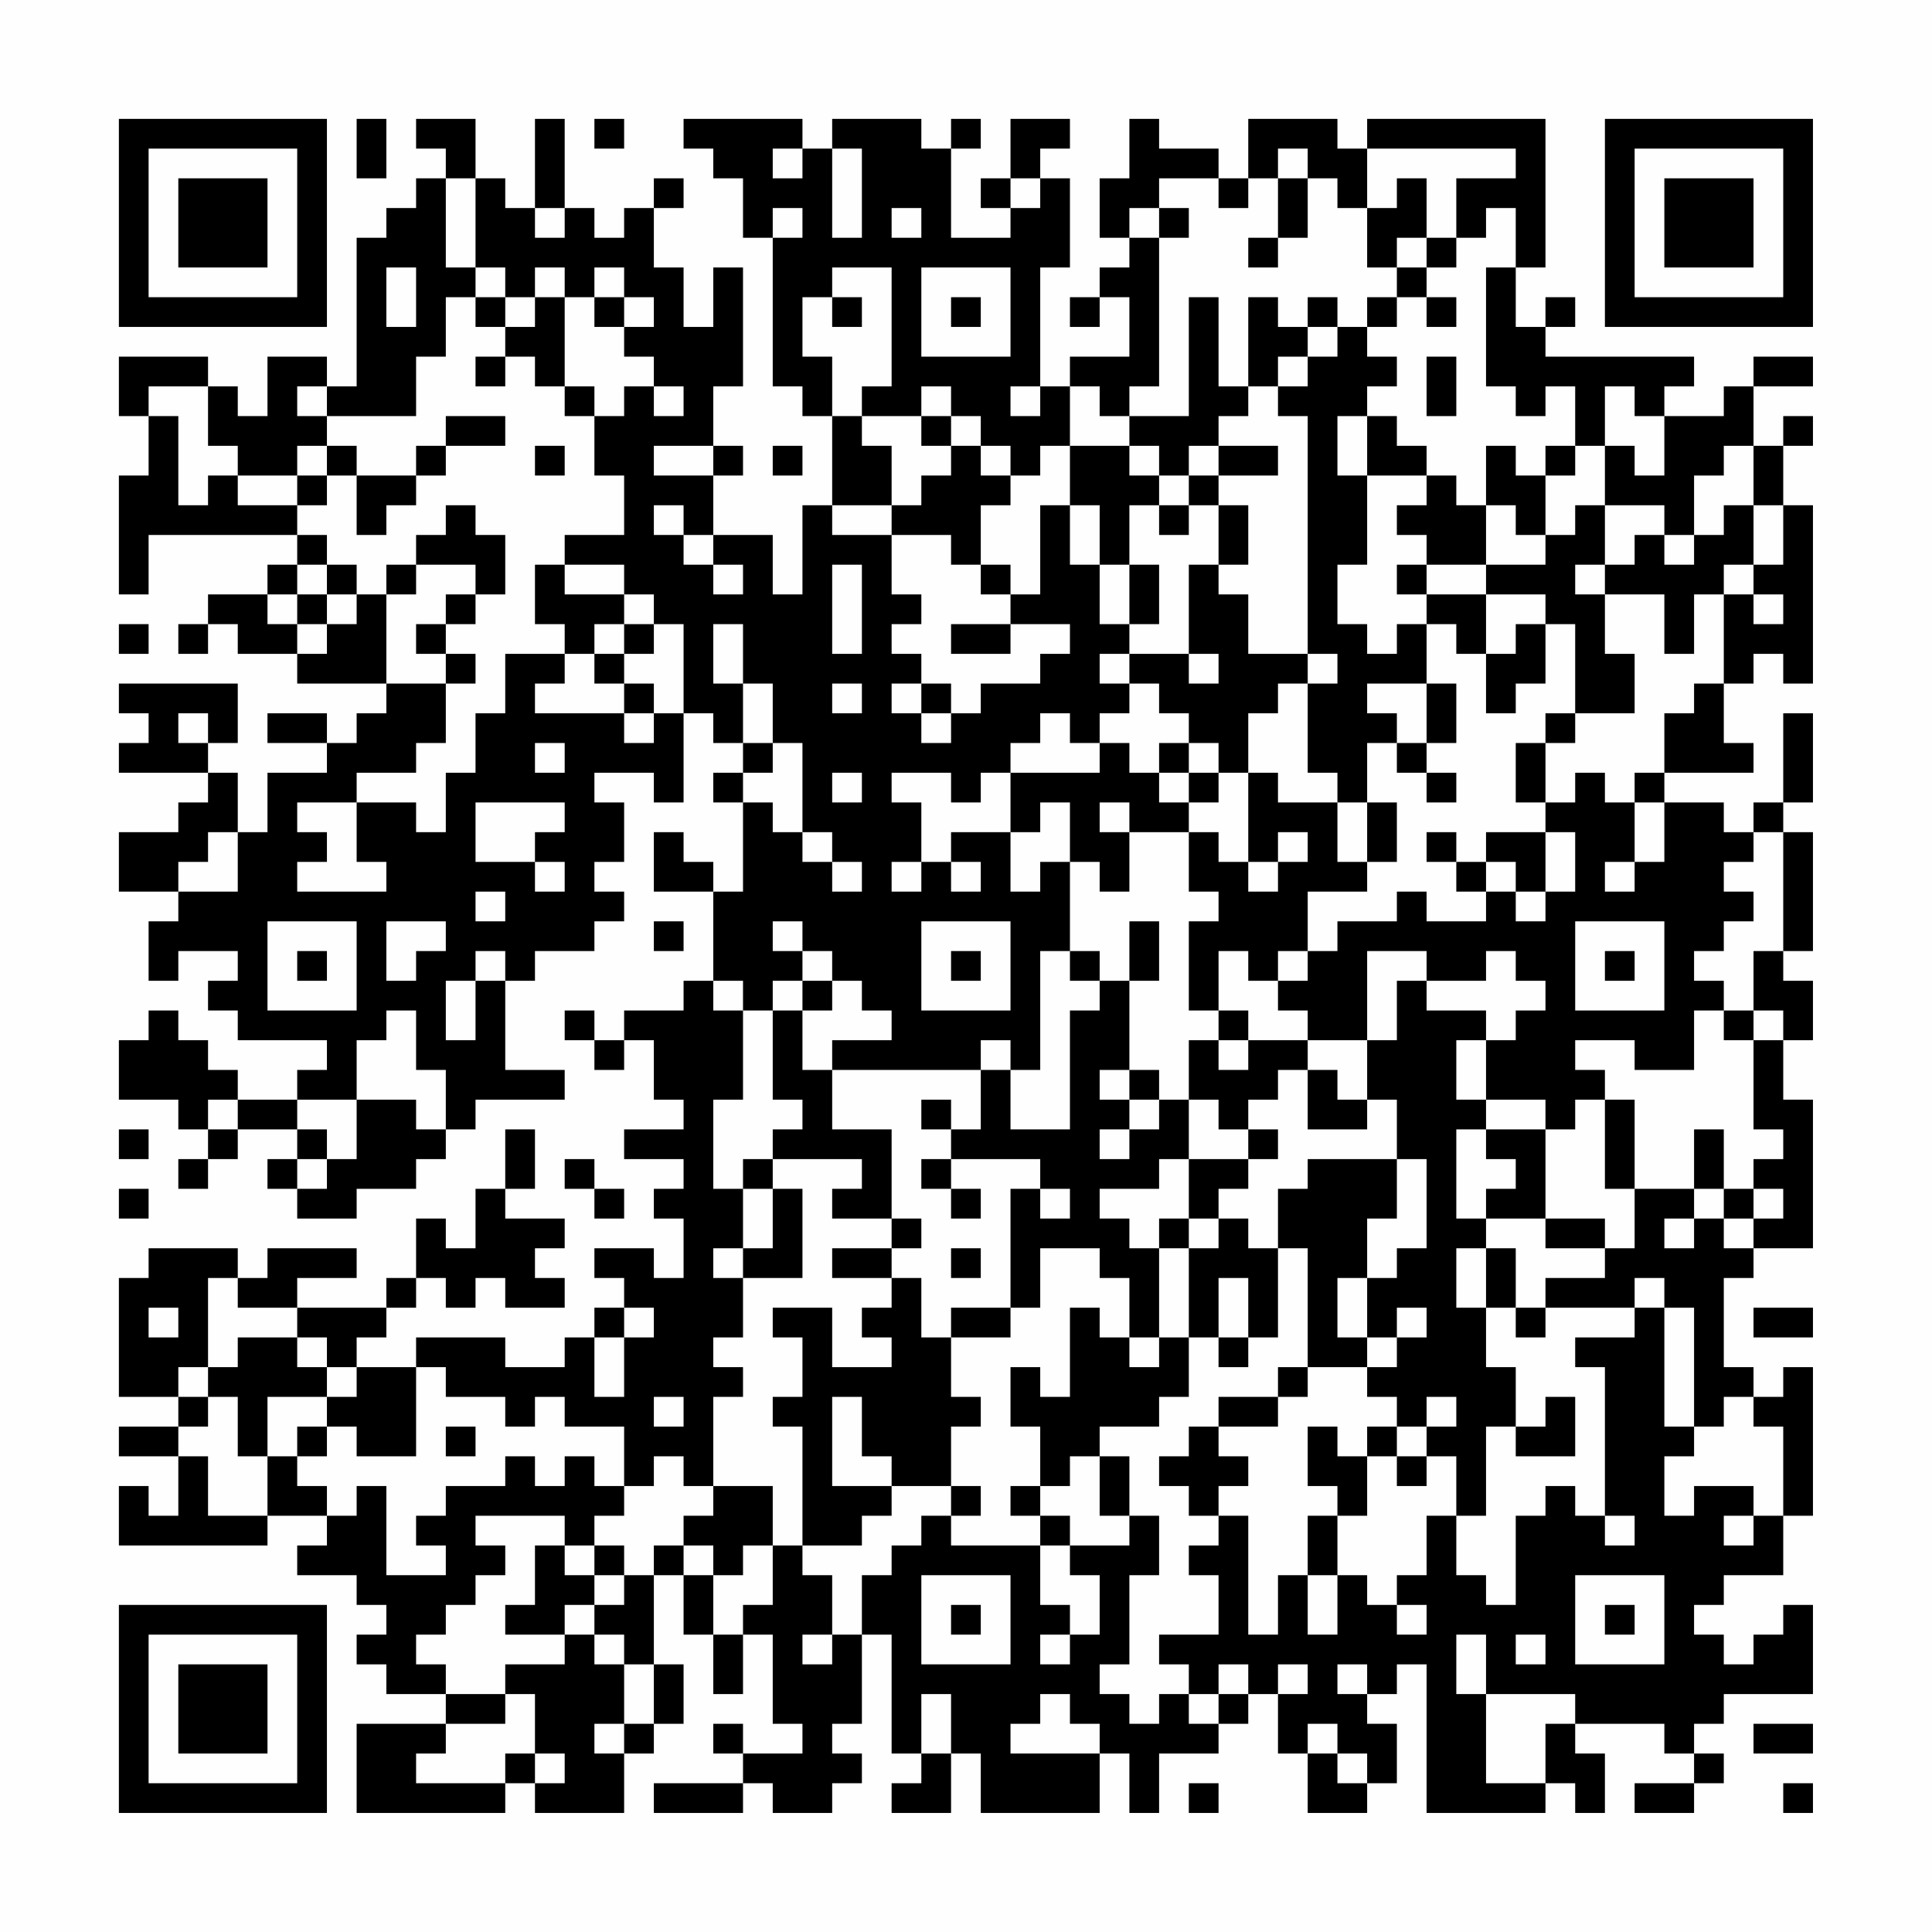 <?xml version="1.0" encoding="UTF-8"?>
<svg xmlns="http://www.w3.org/2000/svg" version="1.1" width="300" height="300" viewBox="0 0 300 300"><rect x="0" y="0" width="300" height="300" fill="#fefefe"/><g transform="scale(4.615)"><g transform="translate(4,4)"><path fill-rule="evenodd" d="M8 0L8 2L9 2L9 0ZM10 0L10 1L11 1L11 2L10 2L10 3L9 3L9 4L8 4L8 9L7 9L7 8L5 8L5 10L4 10L4 9L3 9L3 8L0 8L0 10L1 10L1 12L0 12L0 16L1 16L1 14L6 14L6 15L5 15L5 16L3 16L3 17L2 17L2 18L3 18L3 17L4 17L4 18L6 18L6 19L9 19L9 20L8 20L8 21L7 21L7 20L5 20L5 21L7 21L7 22L5 22L5 24L4 24L4 22L3 22L3 21L4 21L4 19L0 19L0 20L1 20L1 21L0 21L0 22L3 22L3 23L2 23L2 24L0 24L0 26L2 26L2 27L1 27L1 29L2 29L2 28L4 28L4 29L3 29L3 30L4 30L4 31L7 31L7 32L6 32L6 33L4 33L4 32L3 32L3 31L2 31L2 30L1 30L1 31L0 31L0 33L2 33L2 34L3 34L3 35L2 35L2 36L3 36L3 35L4 35L4 34L6 34L6 35L5 35L5 36L6 36L6 37L8 37L8 36L10 36L10 35L11 35L11 34L12 34L12 33L15 33L15 32L13 32L13 29L14 29L14 28L16 28L16 27L17 27L17 26L16 26L16 25L17 25L17 23L16 23L16 22L18 22L18 23L19 23L19 20L20 20L20 21L21 21L21 22L20 22L20 23L21 23L21 26L20 26L20 25L19 25L19 24L18 24L18 26L20 26L20 29L19 29L19 30L17 30L17 31L16 31L16 30L15 30L15 31L16 31L16 32L17 32L17 31L18 31L18 33L19 33L19 34L17 34L17 35L19 35L19 36L18 36L18 37L19 37L19 39L18 39L18 38L16 38L16 39L17 39L17 40L16 40L16 41L15 41L15 42L13 42L13 41L10 41L10 42L8 42L8 41L9 41L9 40L10 40L10 39L11 39L11 40L12 40L12 39L13 39L13 40L15 40L15 39L14 39L14 38L15 38L15 37L13 37L13 36L14 36L14 34L13 34L13 36L12 36L12 38L11 38L11 37L10 37L10 39L9 39L9 40L6 40L6 39L8 39L8 38L5 38L5 39L4 39L4 38L1 38L1 39L0 39L0 43L2 43L2 44L0 44L0 45L2 45L2 47L1 47L1 46L0 46L0 48L5 48L5 47L7 47L7 48L6 48L6 49L8 49L8 50L9 50L9 51L8 51L8 52L9 52L9 53L11 53L11 54L8 54L8 57L13 57L13 56L14 56L14 57L17 57L17 55L18 55L18 54L19 54L19 52L18 52L18 49L19 49L19 51L20 51L20 53L21 53L21 51L22 51L22 54L23 54L23 55L21 55L21 54L20 54L20 55L21 55L21 56L18 56L18 57L21 57L21 56L22 56L22 57L24 57L24 56L25 56L25 55L24 55L24 54L25 54L25 51L26 51L26 55L27 55L27 56L26 56L26 57L28 57L28 55L29 55L29 57L33 57L33 55L34 55L34 57L35 57L35 55L37 55L37 54L38 54L38 53L39 53L39 55L40 55L40 57L42 57L42 56L43 56L43 54L42 54L42 53L43 53L43 52L44 52L44 57L48 57L48 56L49 56L49 57L50 57L50 55L49 55L49 54L52 54L52 55L53 55L53 56L51 56L51 57L53 57L53 56L54 56L54 55L53 55L53 54L54 54L54 53L57 53L57 50L56 50L56 51L55 51L55 52L54 52L54 51L53 51L53 50L54 50L54 49L56 49L56 47L57 47L57 42L56 42L56 43L55 43L55 42L54 42L54 39L55 39L55 38L57 38L57 33L56 33L56 31L57 31L57 29L56 29L56 28L57 28L57 24L56 24L56 23L57 23L57 20L56 20L56 23L55 23L55 24L54 24L54 23L52 23L52 22L55 22L55 21L54 21L54 19L55 19L55 18L56 18L56 19L57 19L57 13L56 13L56 11L57 11L57 10L56 10L56 11L55 11L55 9L57 9L57 8L55 8L55 9L54 9L54 10L52 10L52 9L53 9L53 8L48 8L48 7L49 7L49 6L48 6L48 7L47 7L47 5L48 5L48 0L42 0L42 1L41 1L41 0L38 0L38 2L37 2L37 1L35 1L35 0L34 0L34 2L33 2L33 4L34 4L34 5L33 5L33 6L32 6L32 7L33 7L33 6L34 6L34 8L32 8L32 9L31 9L31 5L32 5L32 2L31 2L31 1L32 1L32 0L30 0L30 2L29 2L29 3L30 3L30 4L28 4L28 1L29 1L29 0L28 0L28 1L27 1L27 0L24 0L24 1L23 1L23 0L19 0L19 1L20 1L20 2L21 2L21 4L22 4L22 9L23 9L23 10L24 10L24 13L23 13L23 16L22 16L22 14L20 14L20 12L21 12L21 11L20 11L20 9L21 9L21 5L20 5L20 7L19 7L19 5L18 5L18 3L19 3L19 2L18 2L18 3L17 3L17 4L16 4L16 3L15 3L15 0L14 0L14 3L13 3L13 2L12 2L12 0ZM16 0L16 1L17 1L17 0ZM22 1L22 2L23 2L23 1ZM24 1L24 4L25 4L25 1ZM39 1L39 2L38 2L38 3L37 3L37 2L35 2L35 3L34 3L34 4L35 4L35 9L34 9L34 10L33 10L33 9L32 9L32 11L31 11L31 12L30 12L30 11L29 11L29 10L28 10L28 9L27 9L27 10L25 10L25 9L26 9L26 5L24 5L24 6L23 6L23 8L24 8L24 10L25 10L25 11L26 11L26 13L24 13L24 14L26 14L26 16L27 16L27 17L26 17L26 18L27 18L27 19L26 19L26 20L27 20L27 21L28 21L28 20L29 20L29 19L31 19L31 18L32 18L32 17L30 17L30 16L31 16L31 13L32 13L32 15L33 15L33 17L34 17L34 18L33 18L33 19L34 19L34 20L33 20L33 21L32 21L32 20L31 20L31 21L30 21L30 22L29 22L29 23L28 23L28 22L26 22L26 23L27 23L27 25L26 25L26 26L27 26L27 25L28 25L28 26L29 26L29 25L28 25L28 24L30 24L30 26L31 26L31 25L32 25L32 28L31 28L31 32L30 32L30 31L29 31L29 32L24 32L24 31L26 31L26 30L25 30L25 29L24 29L24 28L23 28L23 27L22 27L22 28L23 28L23 29L22 29L22 30L21 30L21 29L20 29L20 30L21 30L21 33L20 33L20 36L21 36L21 38L20 38L20 39L21 39L21 41L20 41L20 42L21 42L21 43L20 43L20 46L19 46L19 45L18 45L18 46L17 46L17 44L15 44L15 43L14 43L14 44L13 44L13 43L11 43L11 42L10 42L10 45L8 45L8 44L7 44L7 43L8 43L8 42L7 42L7 41L6 41L6 40L4 40L4 39L3 39L3 42L2 42L2 43L3 43L3 44L2 44L2 45L3 45L3 47L5 47L5 45L6 45L6 46L7 46L7 47L8 47L8 46L9 46L9 49L11 49L11 48L10 48L10 47L11 47L11 46L13 46L13 45L14 45L14 46L15 46L15 45L16 45L16 46L17 46L17 47L16 47L16 48L15 48L15 47L12 47L12 48L13 48L13 49L12 49L12 50L11 50L11 51L10 51L10 52L11 52L11 53L13 53L13 54L11 54L11 55L10 55L10 56L13 56L13 55L14 55L14 56L15 56L15 55L14 55L14 53L13 53L13 52L15 52L15 51L16 51L16 52L17 52L17 54L16 54L16 55L17 55L17 54L18 54L18 52L17 52L17 51L16 51L16 50L17 50L17 49L18 49L18 48L19 48L19 49L20 49L20 51L21 51L21 50L22 50L22 48L23 48L23 49L24 49L24 51L23 51L23 52L24 52L24 51L25 51L25 49L26 49L26 48L27 48L27 47L28 47L28 48L31 48L31 50L32 50L32 51L31 51L31 52L32 52L32 51L33 51L33 49L32 49L32 48L34 48L34 47L35 47L35 49L34 49L34 52L33 52L33 53L34 53L34 54L35 54L35 53L36 53L36 54L37 54L37 53L38 53L38 52L37 52L37 53L36 53L36 52L35 52L35 51L37 51L37 49L36 49L36 48L37 48L37 47L38 47L38 51L39 51L39 49L40 49L40 51L41 51L41 49L42 49L42 50L43 50L43 51L44 51L44 50L43 50L43 49L44 49L44 47L45 47L45 49L46 49L46 50L47 50L47 47L48 47L48 46L49 46L49 47L50 47L50 48L51 48L51 47L50 47L50 42L49 42L49 41L51 41L51 40L52 40L52 44L53 44L53 45L52 45L52 47L53 47L53 46L55 46L55 47L54 47L54 48L55 48L55 47L56 47L56 44L55 44L55 43L54 43L54 44L53 44L53 40L52 40L52 39L51 39L51 40L48 40L48 39L50 39L50 38L51 38L51 36L53 36L53 37L52 37L52 38L53 38L53 37L54 37L54 38L55 38L55 37L56 37L56 36L55 36L55 35L56 35L56 34L55 34L55 31L56 31L56 30L55 30L55 28L56 28L56 24L55 24L55 25L54 25L54 26L55 26L55 27L54 27L54 28L53 28L53 29L54 29L54 30L53 30L53 32L51 32L51 31L49 31L49 32L50 32L50 33L49 33L49 34L48 34L48 33L46 33L46 31L47 31L47 30L48 30L48 29L47 29L47 28L46 28L46 29L44 29L44 28L42 28L42 31L40 31L40 30L39 30L39 29L40 29L40 28L41 28L41 27L43 27L43 26L44 26L44 27L46 27L46 26L47 26L47 27L48 27L48 26L49 26L49 24L48 24L48 23L49 23L49 22L50 22L50 23L51 23L51 25L50 25L50 26L51 26L51 25L52 25L52 23L51 23L51 22L52 22L52 20L53 20L53 19L54 19L54 16L55 16L55 17L56 17L56 16L55 16L55 15L56 15L56 13L55 13L55 11L54 11L54 12L53 12L53 14L52 14L52 13L50 13L50 11L51 11L51 12L52 12L52 10L51 10L51 9L50 9L50 11L49 11L49 9L48 9L48 10L47 10L47 9L46 9L46 5L47 5L47 3L46 3L46 4L45 4L45 2L47 2L47 1L42 1L42 3L41 3L41 2L40 2L40 1ZM11 2L11 5L12 5L12 6L11 6L11 8L10 8L10 10L7 10L7 9L6 9L6 10L7 10L7 11L6 11L6 12L4 12L4 11L3 11L3 9L1 9L1 10L2 10L2 13L3 13L3 12L4 12L4 13L6 13L6 14L7 14L7 15L6 15L6 16L5 16L5 17L6 17L6 18L7 18L7 17L8 17L8 16L9 16L9 19L11 19L11 21L10 21L10 22L8 22L8 23L6 23L6 24L7 24L7 25L6 25L6 26L9 26L9 25L8 25L8 23L10 23L10 24L11 24L11 22L12 22L12 20L13 20L13 18L15 18L15 19L14 19L14 20L17 20L17 21L18 21L18 20L19 20L19 17L18 17L18 16L17 16L17 15L15 15L15 14L17 14L17 12L16 12L16 10L17 10L17 9L18 9L18 10L19 10L19 9L18 9L18 8L17 8L17 7L18 7L18 6L17 6L17 5L16 5L16 6L15 6L15 5L14 5L14 6L13 6L13 5L12 5L12 2ZM30 2L30 3L31 3L31 2ZM39 2L39 4L38 4L38 5L39 5L39 4L40 4L40 2ZM43 2L43 3L42 3L42 5L43 5L43 6L42 6L42 7L41 7L41 6L40 6L40 7L39 7L39 6L38 6L38 9L37 9L37 6L36 6L36 10L34 10L34 11L32 11L32 13L33 13L33 15L34 15L34 17L35 17L35 15L34 15L34 13L35 13L35 14L36 14L36 13L37 13L37 15L36 15L36 18L34 18L34 19L35 19L35 20L36 20L36 21L35 21L35 22L34 22L34 21L33 21L33 22L30 22L30 24L31 24L31 23L32 23L32 25L33 25L33 26L34 26L34 24L36 24L36 26L37 26L37 27L36 27L36 30L37 30L37 31L36 31L36 33L35 33L35 32L34 32L34 29L35 29L35 27L34 27L34 29L33 29L33 28L32 28L32 29L33 29L33 30L32 30L32 34L30 34L30 32L29 32L29 34L28 34L28 33L27 33L27 34L28 34L28 35L27 35L27 36L28 36L28 37L29 37L29 36L28 36L28 35L31 35L31 36L30 36L30 40L28 40L28 41L27 41L27 39L26 39L26 38L27 38L27 37L26 37L26 34L24 34L24 32L23 32L23 30L24 30L24 29L23 29L23 30L22 30L22 33L23 33L23 34L22 34L22 35L21 35L21 36L22 36L22 38L21 38L21 39L23 39L23 36L22 36L22 35L25 35L25 36L24 36L24 37L26 37L26 38L24 38L24 39L26 39L26 40L25 40L25 41L26 41L26 42L24 42L24 40L22 40L22 41L23 41L23 43L22 43L22 44L23 44L23 48L25 48L25 47L26 47L26 46L28 46L28 47L29 47L29 46L28 46L28 44L29 44L29 43L28 43L28 41L30 41L30 40L31 40L31 38L33 38L33 39L34 39L34 41L33 41L33 40L32 40L32 43L31 43L31 42L30 42L30 44L31 44L31 46L30 46L30 47L31 47L31 48L32 48L32 47L31 47L31 46L32 46L32 45L33 45L33 47L34 47L34 45L33 45L33 44L35 44L35 43L36 43L36 41L37 41L37 42L38 42L38 41L39 41L39 38L40 38L40 42L39 42L39 43L37 43L37 44L36 44L36 45L35 45L35 46L36 46L36 47L37 47L37 46L38 46L38 45L37 45L37 44L39 44L39 43L40 43L40 42L42 42L42 43L43 43L43 44L42 44L42 45L41 45L41 44L40 44L40 46L41 46L41 47L40 47L40 49L41 49L41 47L42 47L42 45L43 45L43 46L44 46L44 45L45 45L45 47L46 47L46 44L47 44L47 45L49 45L49 43L48 43L48 44L47 44L47 42L46 42L46 40L47 40L47 41L48 41L48 40L47 40L47 38L46 38L46 37L48 37L48 38L50 38L50 37L48 37L48 34L46 34L46 33L45 33L45 31L46 31L46 30L44 30L44 29L43 29L43 31L42 31L42 33L41 33L41 32L40 32L40 31L38 31L38 30L37 30L37 28L38 28L38 29L39 29L39 28L40 28L40 26L42 26L42 25L43 25L43 23L42 23L42 21L43 21L43 22L44 22L44 23L45 23L45 22L44 22L44 21L45 21L45 19L44 19L44 17L45 17L45 18L46 18L46 20L47 20L47 19L48 19L48 17L49 17L49 20L48 20L48 21L47 21L47 23L48 23L48 21L49 21L49 20L51 20L51 18L50 18L50 16L52 16L52 18L53 18L53 16L54 16L54 15L55 15L55 13L54 13L54 14L53 14L53 15L52 15L52 14L51 14L51 15L50 15L50 13L49 13L49 14L48 14L48 12L49 12L49 11L48 11L48 12L47 12L47 11L46 11L46 13L45 13L45 12L44 12L44 11L43 11L43 10L42 10L42 9L43 9L43 8L42 8L42 7L43 7L43 6L44 6L44 7L45 7L45 6L44 6L44 5L45 5L45 4L44 4L44 2ZM14 3L14 4L15 4L15 3ZM22 3L22 4L23 4L23 3ZM26 3L26 4L27 4L27 3ZM35 3L35 4L36 4L36 3ZM43 4L43 5L44 5L44 4ZM9 5L9 7L10 7L10 5ZM27 5L27 8L30 8L30 5ZM12 6L12 7L13 7L13 8L12 8L12 9L13 9L13 8L14 8L14 9L15 9L15 10L16 10L16 9L15 9L15 6L14 6L14 7L13 7L13 6ZM16 6L16 7L17 7L17 6ZM24 6L24 7L25 7L25 6ZM28 6L28 7L29 7L29 6ZM40 7L40 8L39 8L39 9L38 9L38 10L37 10L37 11L36 11L36 12L35 12L35 11L34 11L34 12L35 12L35 13L36 13L36 12L37 12L37 13L38 13L38 15L37 15L37 16L38 16L38 18L40 18L40 19L39 19L39 20L38 20L38 22L37 22L37 21L36 21L36 22L35 22L35 23L36 23L36 24L37 24L37 25L38 25L38 26L39 26L39 25L40 25L40 24L39 24L39 25L38 25L38 22L39 22L39 23L41 23L41 25L42 25L42 23L41 23L41 22L40 22L40 19L41 19L41 18L40 18L40 10L39 10L39 9L40 9L40 8L41 8L41 7ZM44 8L44 10L45 10L45 8ZM30 9L30 10L31 10L31 9ZM11 10L11 11L10 11L10 12L8 12L8 11L7 11L7 12L6 12L6 13L7 13L7 12L8 12L8 14L9 14L9 13L10 13L10 12L11 12L11 11L13 11L13 10ZM27 10L27 11L28 11L28 12L27 12L27 13L26 13L26 14L28 14L28 15L29 15L29 16L30 16L30 15L29 15L29 13L30 13L30 12L29 12L29 11L28 11L28 10ZM41 10L41 12L42 12L42 15L41 15L41 17L42 17L42 18L43 18L43 17L44 17L44 16L46 16L46 18L47 18L47 17L48 17L48 16L46 16L46 15L48 15L48 14L47 14L47 13L46 13L46 15L44 15L44 14L43 14L43 13L44 13L44 12L42 12L42 10ZM14 11L14 12L15 12L15 11ZM18 11L18 12L20 12L20 11ZM22 11L22 12L23 12L23 11ZM37 11L37 12L39 12L39 11ZM11 13L11 14L10 14L10 15L9 15L9 16L10 16L10 15L12 15L12 16L11 16L11 17L10 17L10 18L11 18L11 19L12 19L12 18L11 18L11 17L12 17L12 16L13 16L13 14L12 14L12 13ZM18 13L18 14L19 14L19 15L20 15L20 16L21 16L21 15L20 15L20 14L19 14L19 13ZM7 15L7 16L6 16L6 17L7 17L7 16L8 16L8 15ZM14 15L14 17L15 17L15 18L16 18L16 19L17 19L17 20L18 20L18 19L17 19L17 18L18 18L18 17L17 17L17 16L15 16L15 15ZM24 15L24 18L25 18L25 15ZM43 15L43 16L44 16L44 15ZM49 15L49 16L50 16L50 15ZM0 17L0 18L1 18L1 17ZM16 17L16 18L17 18L17 17ZM20 17L20 19L21 19L21 21L22 21L22 22L21 22L21 23L22 23L22 24L23 24L23 25L24 25L24 26L25 26L25 25L24 25L24 24L23 24L23 21L22 21L22 19L21 19L21 17ZM28 17L28 18L30 18L30 17ZM36 18L36 19L37 19L37 18ZM24 19L24 20L25 20L25 19ZM27 19L27 20L28 20L28 19ZM42 19L42 20L43 20L43 21L44 21L44 19ZM2 20L2 21L3 21L3 20ZM14 21L14 22L15 22L15 21ZM24 22L24 23L25 23L25 22ZM36 22L36 23L37 23L37 22ZM12 23L12 25L14 25L14 26L15 26L15 25L14 25L14 24L15 24L15 23ZM33 23L33 24L34 24L34 23ZM3 24L3 25L2 25L2 26L4 26L4 24ZM44 24L44 25L45 25L45 26L46 26L46 25L47 25L47 26L48 26L48 24L46 24L46 25L45 25L45 24ZM12 26L12 27L13 27L13 26ZM5 27L5 30L8 30L8 27ZM9 27L9 29L10 29L10 28L11 28L11 27ZM18 27L18 28L19 28L19 27ZM27 27L27 30L30 30L30 27ZM49 27L49 30L52 30L52 27ZM6 28L6 29L7 29L7 28ZM12 28L12 29L11 29L11 31L12 31L12 29L13 29L13 28ZM28 28L28 29L29 29L29 28ZM50 28L50 29L51 29L51 28ZM9 30L9 31L8 31L8 33L6 33L6 34L7 34L7 35L6 35L6 36L7 36L7 35L8 35L8 33L10 33L10 34L11 34L11 32L10 32L10 30ZM54 30L54 31L55 31L55 30ZM37 31L37 32L38 32L38 31ZM33 32L33 33L34 33L34 34L33 34L33 35L34 35L34 34L35 34L35 33L34 33L34 32ZM39 32L39 33L38 33L38 34L37 34L37 33L36 33L36 35L35 35L35 36L33 36L33 37L34 37L34 38L35 38L35 41L34 41L34 42L35 42L35 41L36 41L36 38L37 38L37 37L38 37L38 38L39 38L39 36L40 36L40 35L43 35L43 37L42 37L42 39L41 39L41 41L42 41L42 42L43 42L43 41L44 41L44 40L43 40L43 41L42 41L42 39L43 39L43 38L44 38L44 35L43 35L43 33L42 33L42 34L40 34L40 32ZM3 33L3 34L4 34L4 33ZM50 33L50 36L51 36L51 33ZM0 34L0 35L1 35L1 34ZM38 34L38 35L36 35L36 37L35 37L35 38L36 38L36 37L37 37L37 36L38 36L38 35L39 35L39 34ZM45 34L45 37L46 37L46 36L47 36L47 35L46 35L46 34ZM53 34L53 36L54 36L54 37L55 37L55 36L54 36L54 34ZM15 35L15 36L16 36L16 37L17 37L17 36L16 36L16 35ZM0 36L0 37L1 37L1 36ZM31 36L31 37L32 37L32 36ZM28 38L28 39L29 39L29 38ZM45 38L45 40L46 40L46 38ZM37 39L37 41L38 41L38 39ZM1 40L1 41L2 41L2 40ZM17 40L17 41L16 41L16 43L17 43L17 41L18 41L18 40ZM55 40L55 41L57 41L57 40ZM4 41L4 42L3 42L3 43L4 43L4 45L5 45L5 43L7 43L7 42L6 42L6 41ZM18 43L18 44L19 44L19 43ZM24 43L24 46L26 46L26 45L25 45L25 43ZM44 43L44 44L43 44L43 45L44 45L44 44L45 44L45 43ZM6 44L6 45L7 45L7 44ZM11 44L11 45L12 45L12 44ZM20 46L20 47L19 47L19 48L20 48L20 49L21 49L21 48L22 48L22 46ZM14 48L14 50L13 50L13 51L15 51L15 50L16 50L16 49L17 49L17 48L16 48L16 49L15 49L15 48ZM27 49L27 52L30 52L30 49ZM49 49L49 52L52 52L52 49ZM28 50L28 51L29 51L29 50ZM50 50L50 51L51 51L51 50ZM45 51L45 53L46 53L46 56L48 56L48 54L49 54L49 53L46 53L46 51ZM47 51L47 52L48 52L48 51ZM39 52L39 53L40 53L40 52ZM41 52L41 53L42 53L42 52ZM27 53L27 55L28 55L28 53ZM31 53L31 54L30 54L30 55L33 55L33 54L32 54L32 53ZM40 54L40 55L41 55L41 56L42 56L42 55L41 55L41 54ZM55 54L55 55L57 55L57 54ZM36 56L36 57L37 57L37 56ZM56 56L56 57L57 57L57 56ZM0 0L0 7L7 7L7 0ZM1 1L1 6L6 6L6 1ZM2 2L2 5L5 5L5 2ZM50 0L50 7L57 7L57 0ZM51 1L51 6L56 6L56 1ZM52 2L52 5L55 5L55 2ZM0 50L0 57L7 57L7 50ZM1 51L1 56L6 56L6 51ZM2 52L2 55L5 55L5 52Z" fill="#000000"/></g></g></svg>
